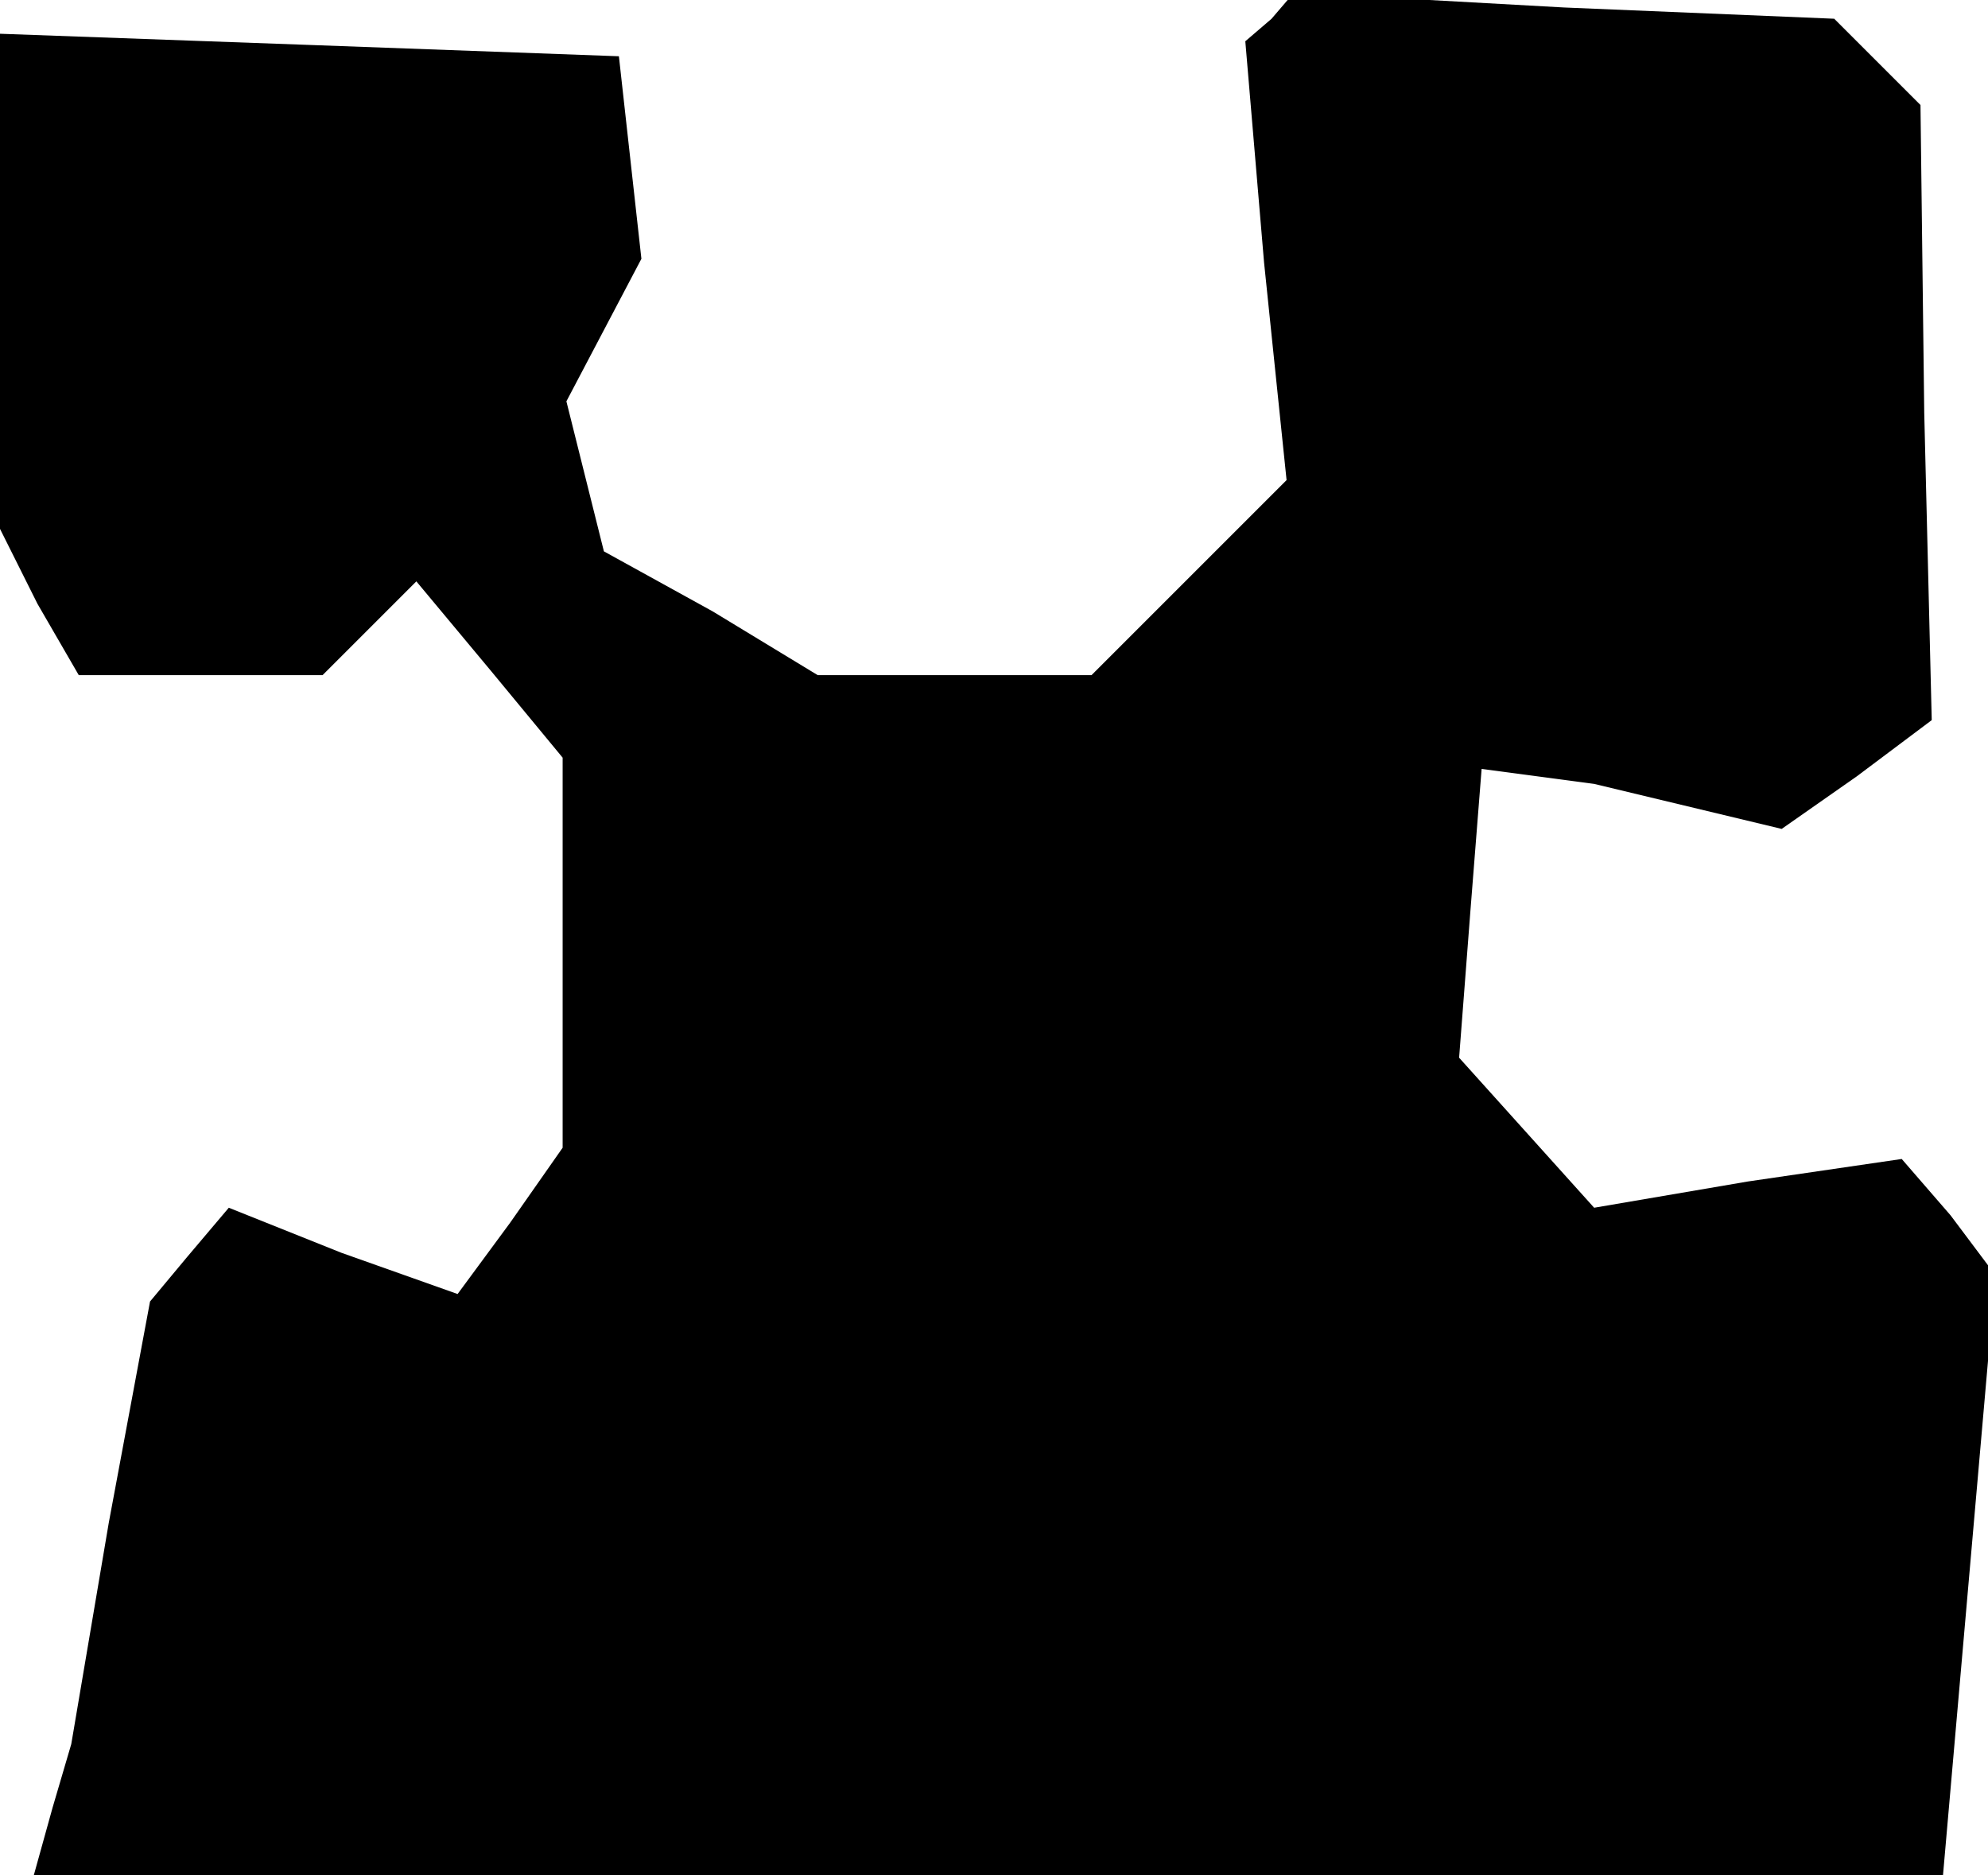 <?xml version="1.0" standalone="no"?>
<!DOCTYPE svg PUBLIC "-//W3C//DTD SVG 20010904//EN"
 "http://www.w3.org/TR/2001/REC-SVG-20010904/DTD/svg10.dtd">
<svg version="1.0" xmlns="http://www.w3.org/2000/svg"
 width="53pt" height="50pt" viewBox="0 0 53 50"
 preserveAspectRatio="xMidYMid meet">
<g transform="translate(0,50) scale(0.1,-0.1)"
fill="#000000" stroke="none">
<path d="M339 495 l-7 -6 5 -59 6 -58 -26 -26 -26 -26 -37 0 -36 0 -28 17 -29
16 -5 20 -5 20 10 19 10 19 -3 27 -3 27 -82 3 -83 3 0 -66 0 -66 10 -20 11
-19 32 0 33 0 13 13 12 12 20 -24 19 -23 0 -52 0 -52 -14 -20 -14 -19 -31 11
-30 12 -11 -13 -10 -12 -11 -59 -10 -59 -5 -17 -5 -18 254 0 255 0 7 80 7 80
-12 16 -13 15 -41 -6 -41 -7 -18 20 -18 20 3 39 3 38 15 -2 15 -2 25 -6 25 -6
20 14 20 15 -2 82 -1 82 -12 12 -11 11 -72 3 -72 4 -6 -7z"/>
</g>
</svg>
